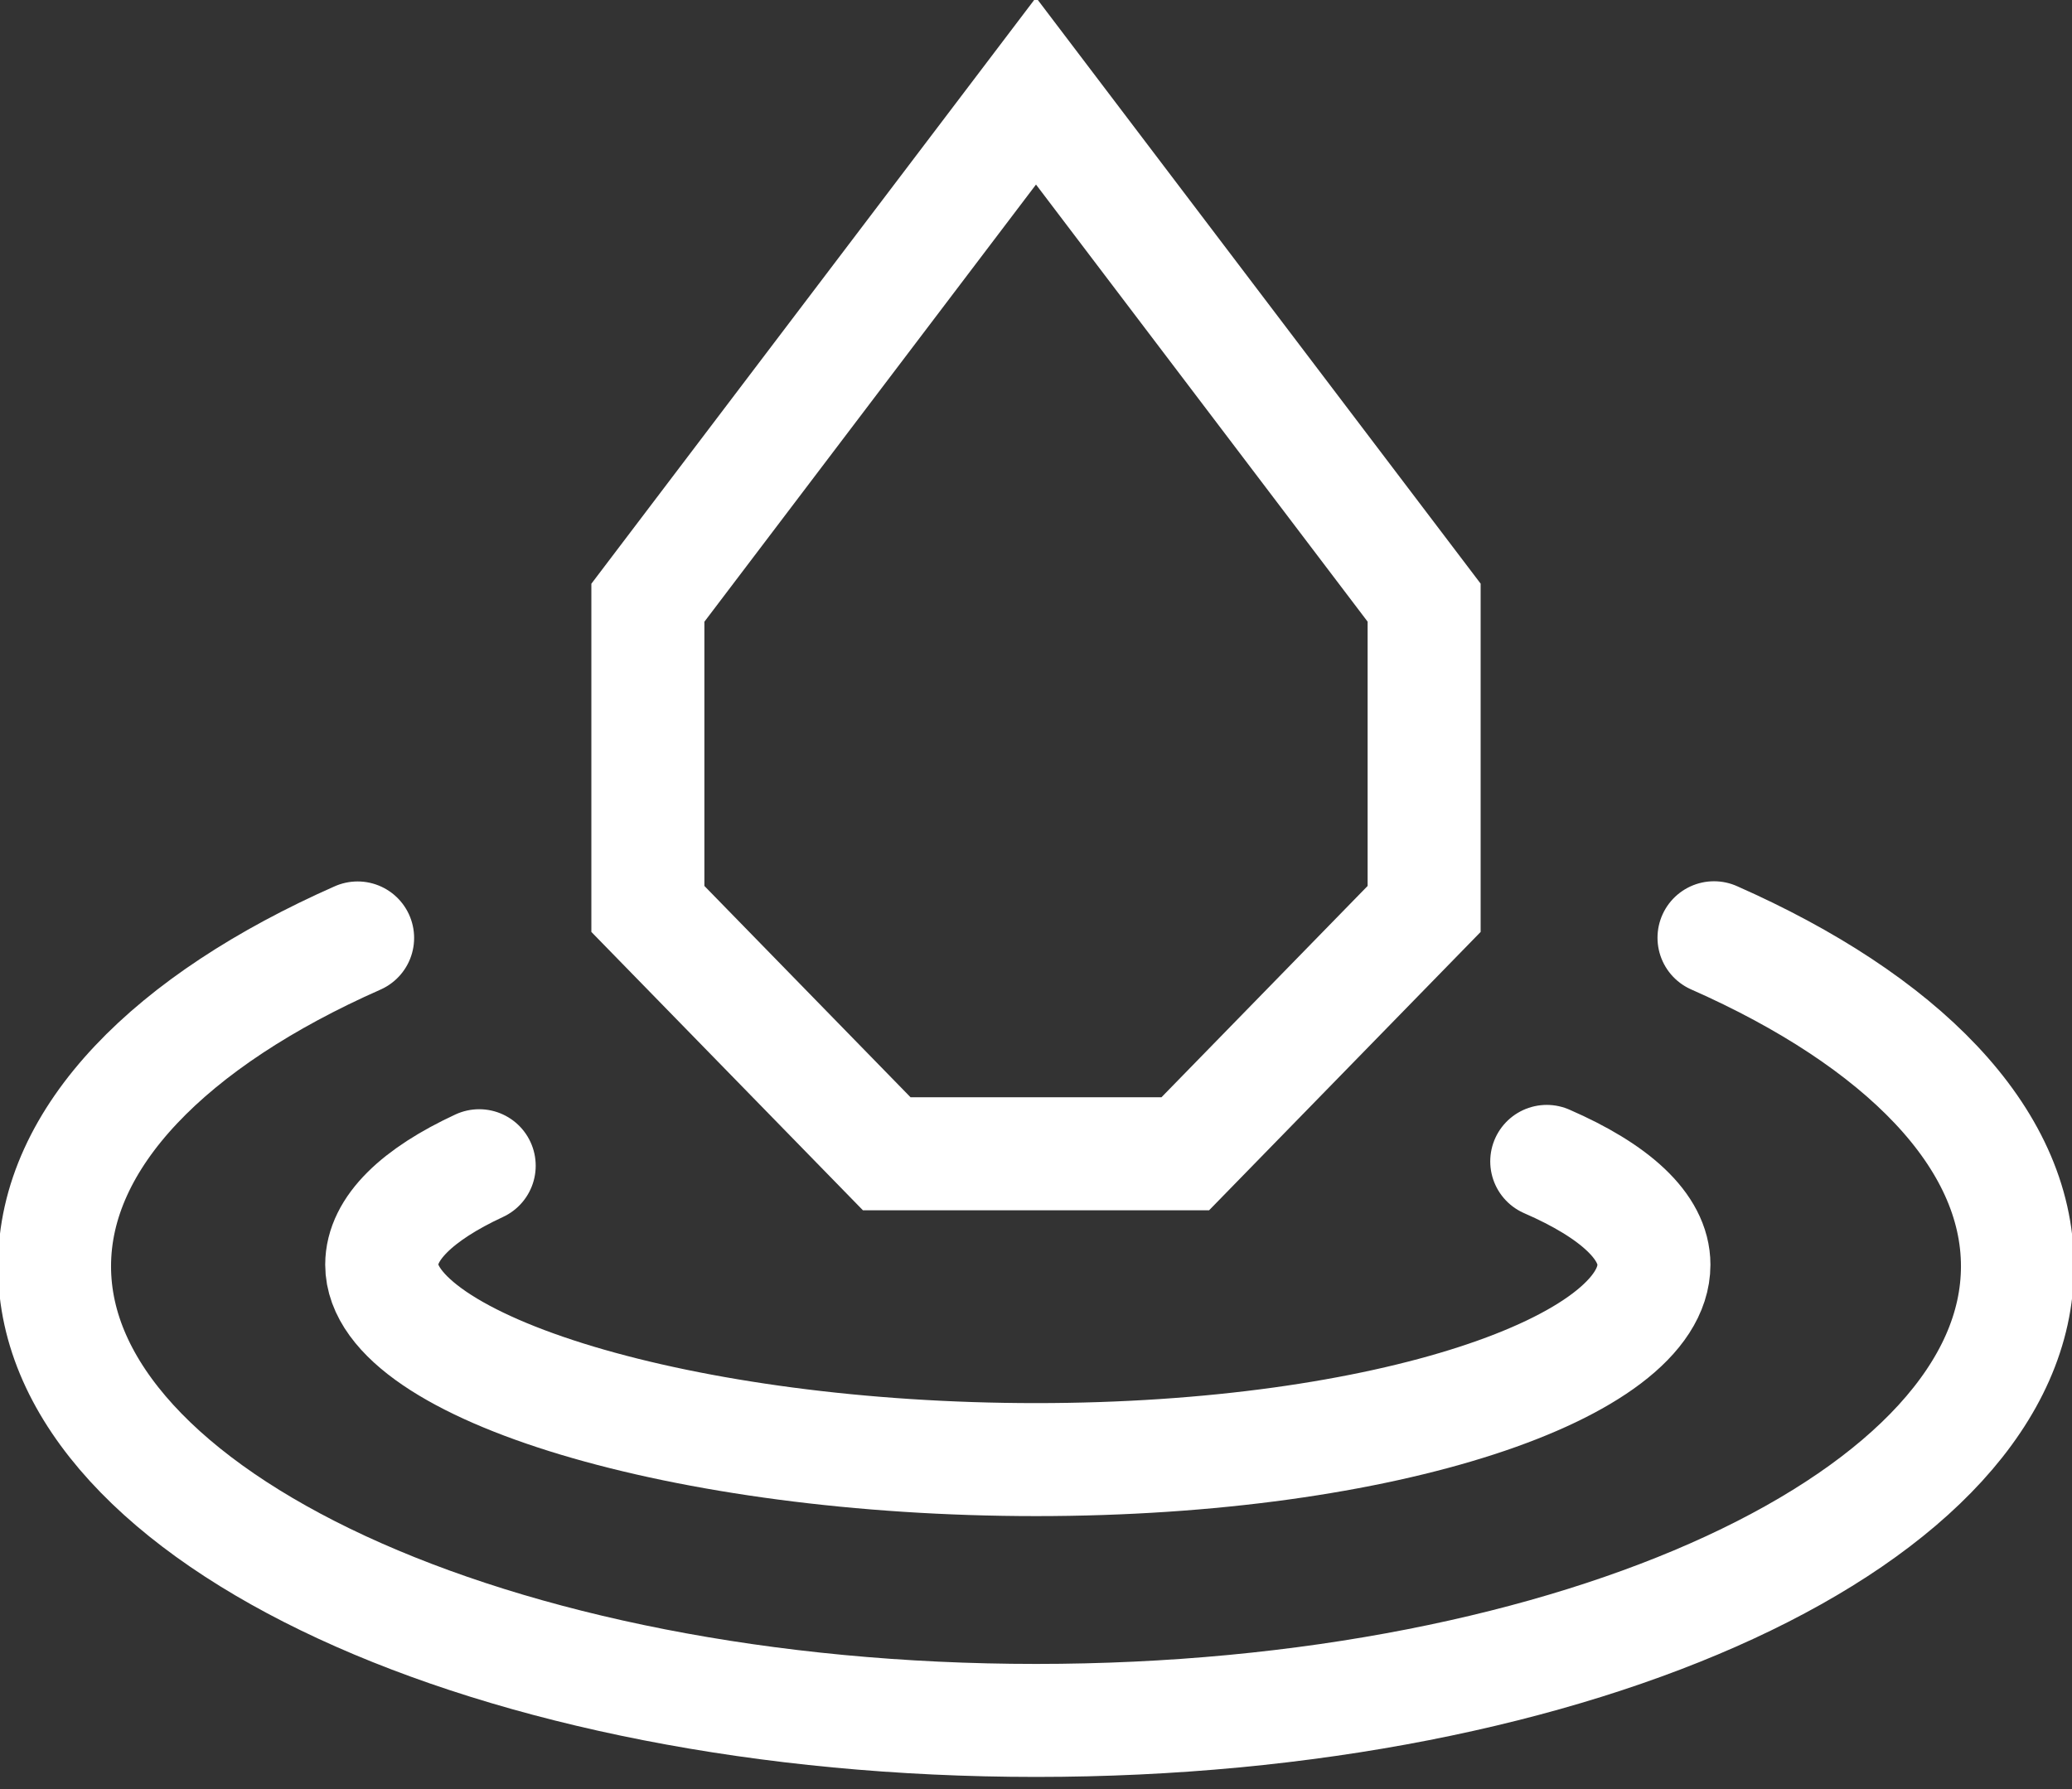 <svg xmlns="http://www.w3.org/2000/svg" width="22" height="19" viewBox="0 0 22 19">
    <rect x="0" y="0" width="22" height="19" fill="#333333" stroke="none"/>
    <g fill="none" fill-rule="evenodd" stroke="#FFF" stroke-width="1.2">
        <path stroke-linecap="round" d="M16.423 12.334c.719.313 1.138.69 1.138 1.097 0 1.089-2.83 2.07-6.56 2.07-3.732 0-6.948-.981-6.948-2.07 0-.386.38-.747 1.035-1.051"/>
        <path stroke-linecap="round" d="M18.199 9.959c1.985.877 3.222 2.116 3.222 3.489 0 2.663-4.666 4.823-10.42 4.823-5.757 0-10.422-2.16-10.422-4.823 0-1.372 1.235-2.61 3.218-3.487"/>
        <path d="M6.879 9.653l2.536 2.6h3.17l2.536-2.6V6.4L11 .967 6.879 6.401z"/>
    </g>
</svg>
